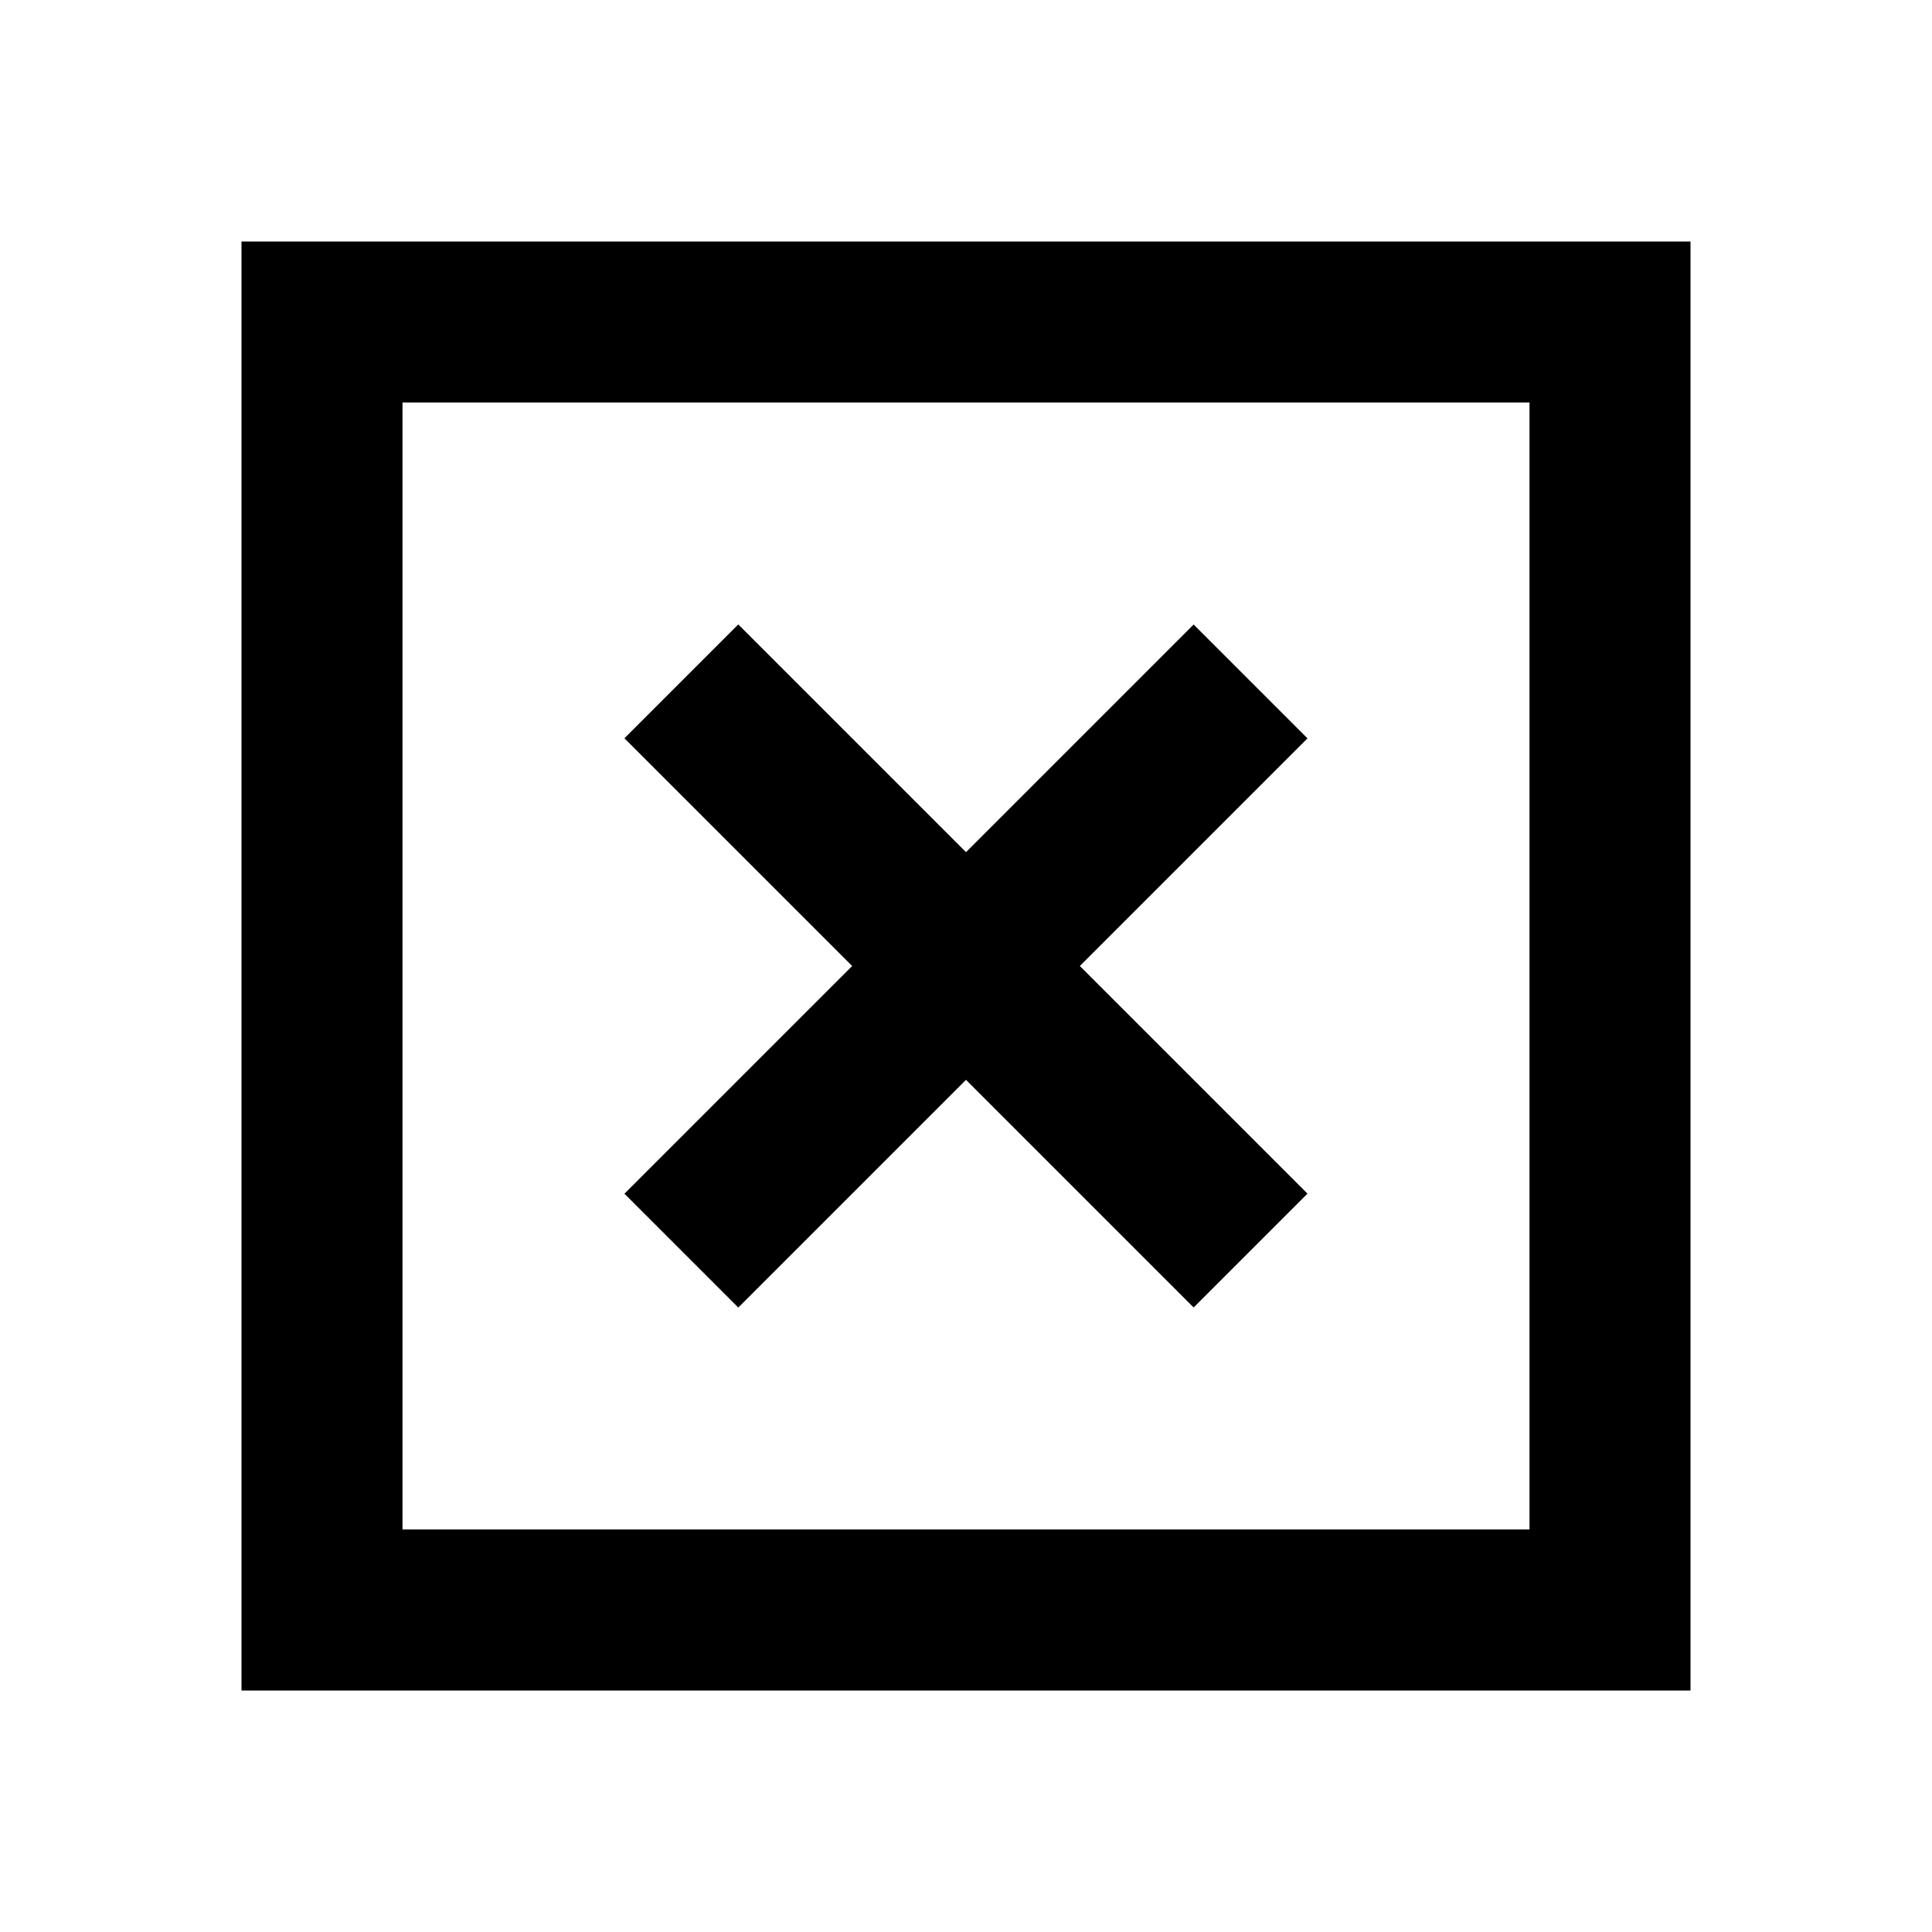 <svg viewBox="0 0 24 24" focusable="false" width="24" height="24" aria-hidden="true" class="svg-icon" xmlns="http://www.w3.org/2000/svg"><path fill-rule="evenodd" clip-rule="evenodd" d="m12 13.414 2.828 2.828 1.414-1.414-2.828-2.828 2.828-2.828-1.414-1.414-2.828 2.828-2.829-2.829-1.414 1.414 2.829 2.829-2.829 2.829 1.414 1.414L12 13.414z"></path><path fill-rule="evenodd" clip-rule="evenodd" d="M3 3h18v18H3V3zm2 2v14h14V5H5z"></path></svg>